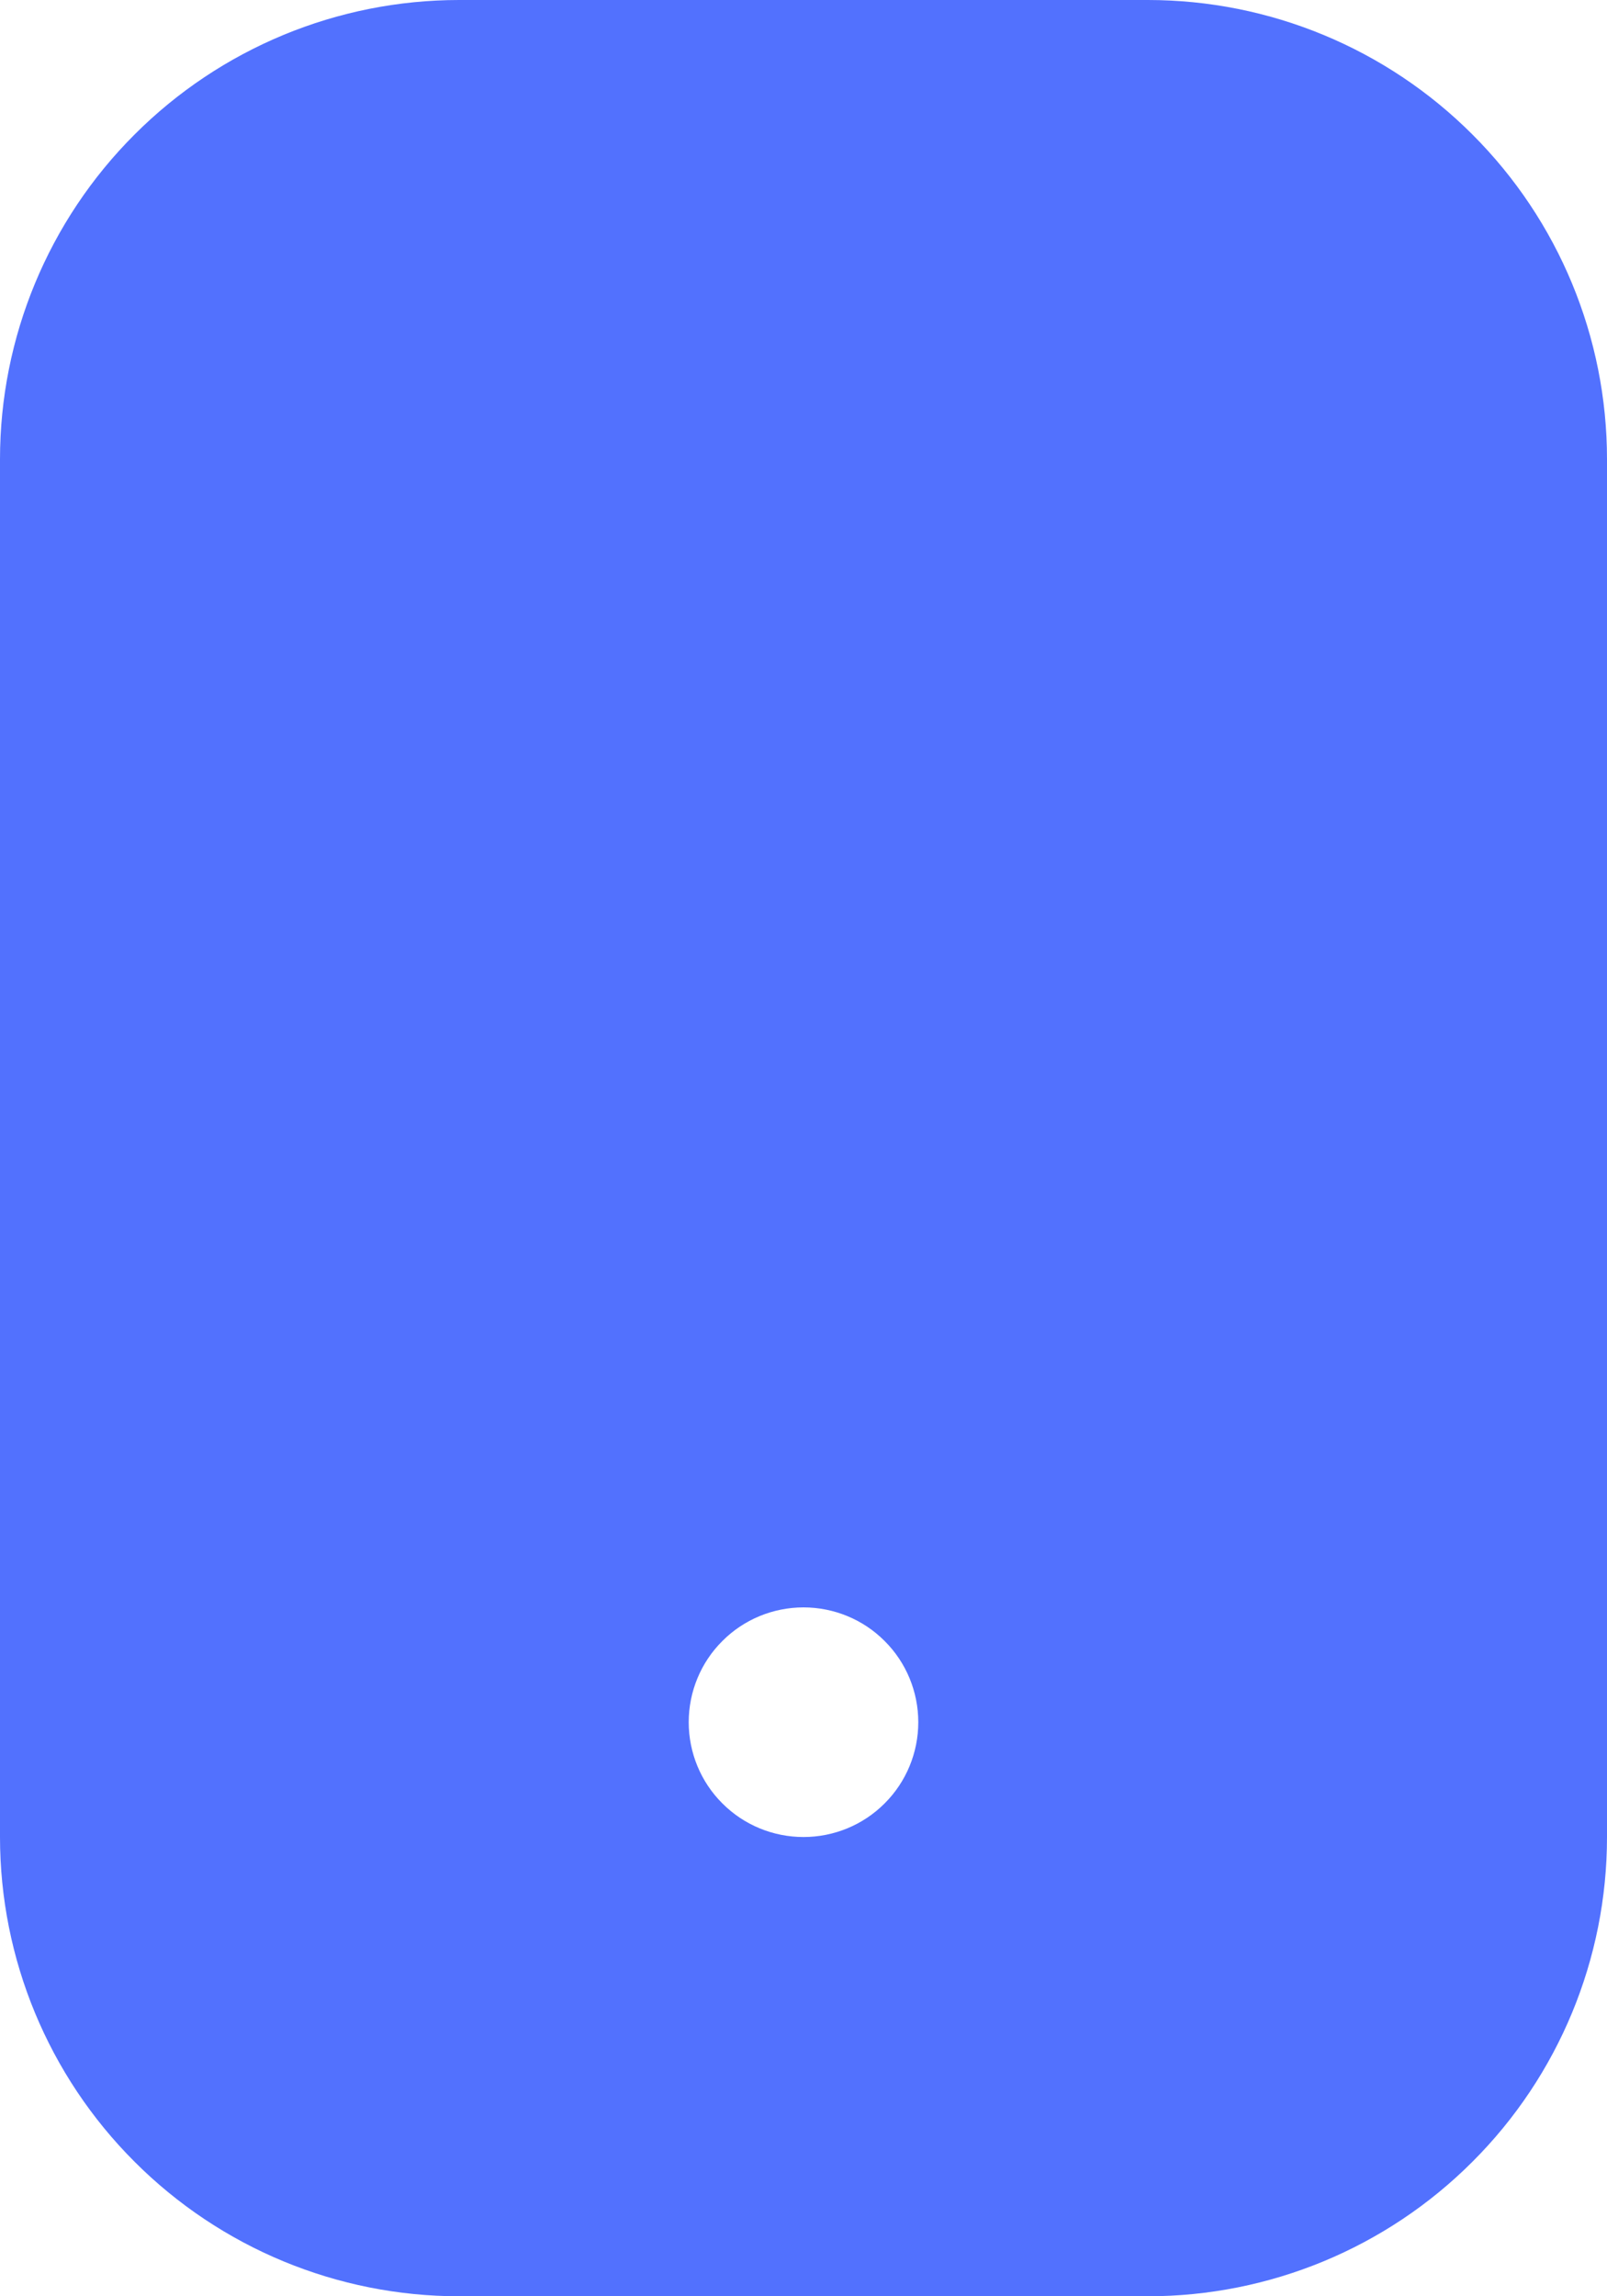 <svg width="14" height="20" viewBox="0 0 14 20" fill="none" xmlns="http://www.w3.org/2000/svg">
<path d="M10 0H4C2.939 0 1.922 0.421 1.172 1.172C0.421 1.922 0 2.939 0 4V16C0 17.061 0.421 18.078 1.172 18.828C1.922 19.579 2.939 20 4 20H10C11.061 20 12.078 19.579 12.828 18.828C13.579 18.078 14 17.061 14 16V4C14 2.939 13.579 1.922 12.828 1.172C12.078 0.421 11.061 0 10 0ZM7 16C6.735 16 6.48 15.895 6.293 15.707C6.105 15.52 6 15.265 6 15C6 14.735 6.105 14.48 6.293 14.293C6.48 14.105 6.735 14 7 14C7.265 14 7.52 14.105 7.707 14.293C7.895 14.48 8 14.735 8 15C8 15.265 7.895 15.52 7.707 15.707C7.52 15.895 7.265 16 7 16Z" fill="#5271FE"/>
</svg>
